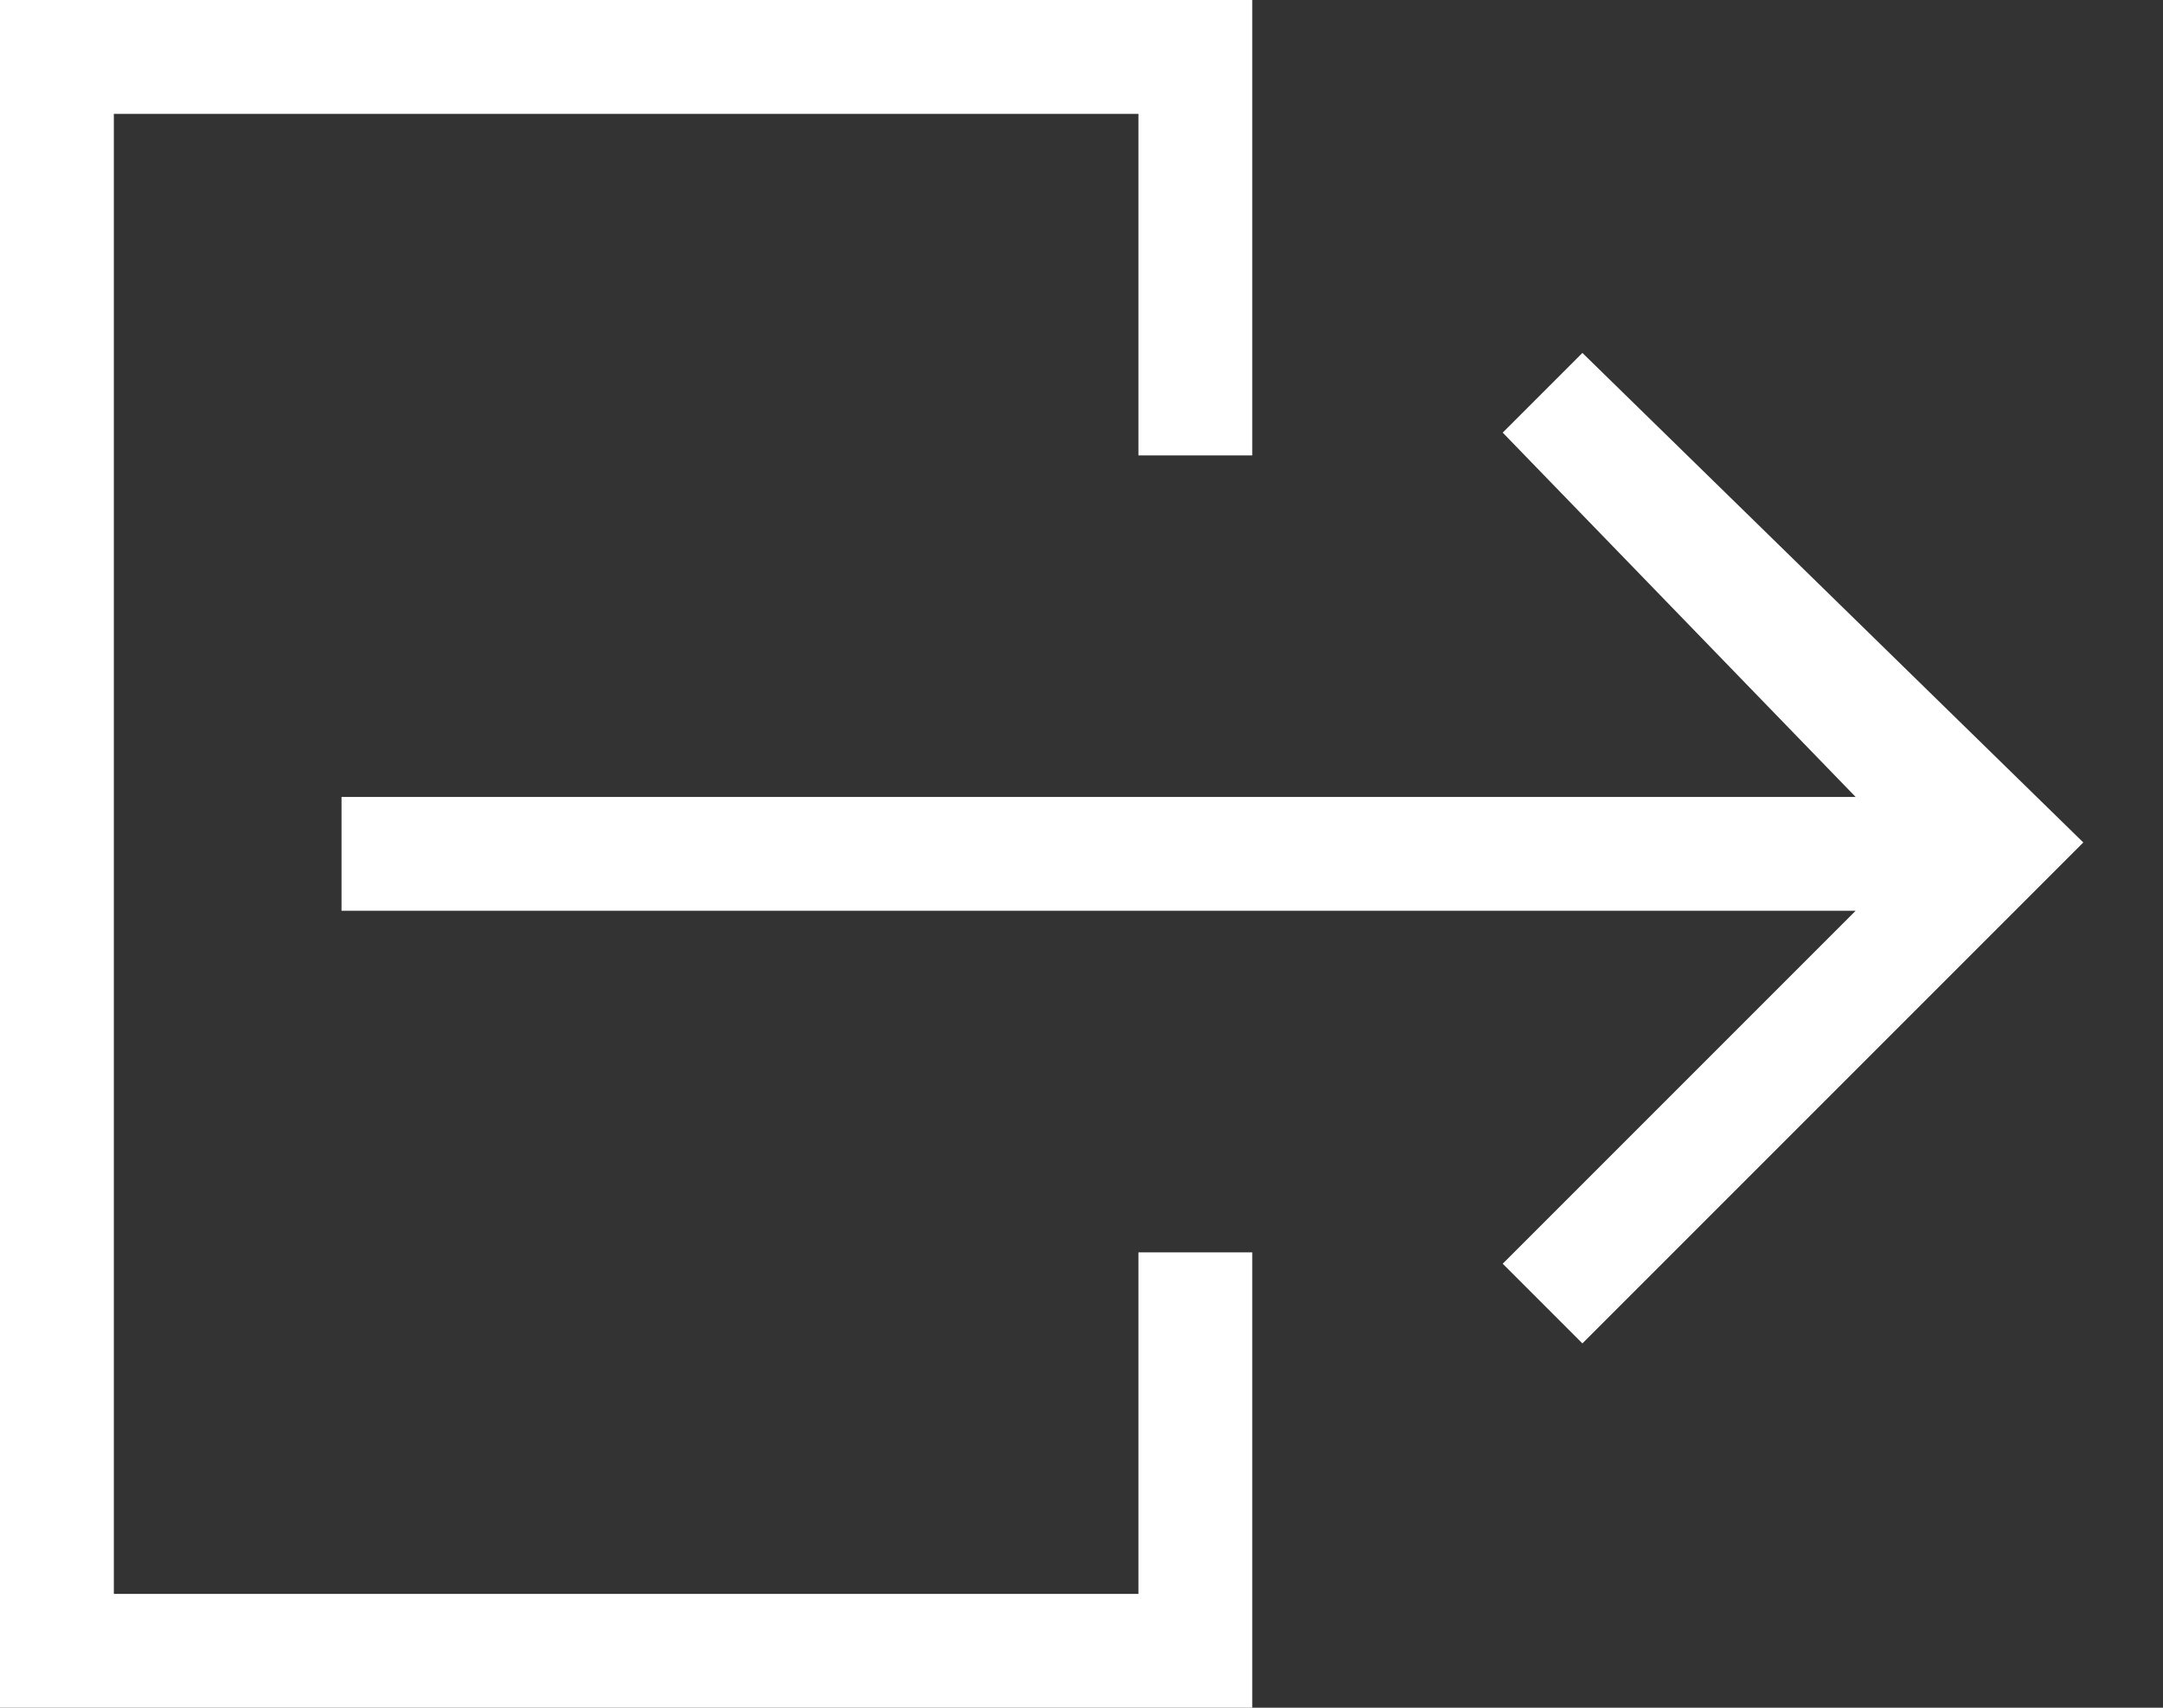 <?xml version="1.0" encoding="utf-8"?>
<!-- Generator: Adobe Illustrator 21.1.0, SVG Export Plug-In . SVG Version: 6.00 Build 0)  -->
<svg version="1.1" id="Layer_1" xmlns="http://www.w3.org/2000/svg" xmlns:xlink="http://www.w3.org/1999/xlink" x="0px" y="0px"
	 viewBox="0 0 19 15" style="enable-background:new 0 0 19 15;" xml:space="preserve">
<rect x="0" y="0" width="19" height="15" fill="#333333" stroke="none"/>
<path d="M13.9,3.1l-0.7,0.7L16.3,7H3v1h13.3l-3.1,3.1l0.7,0.7l4.4-4.4L13.9,3.1z M10,14H1V1h9v3h1V0H0v15h11v-4h-1V14z" fill="#fff"/>
</svg>

